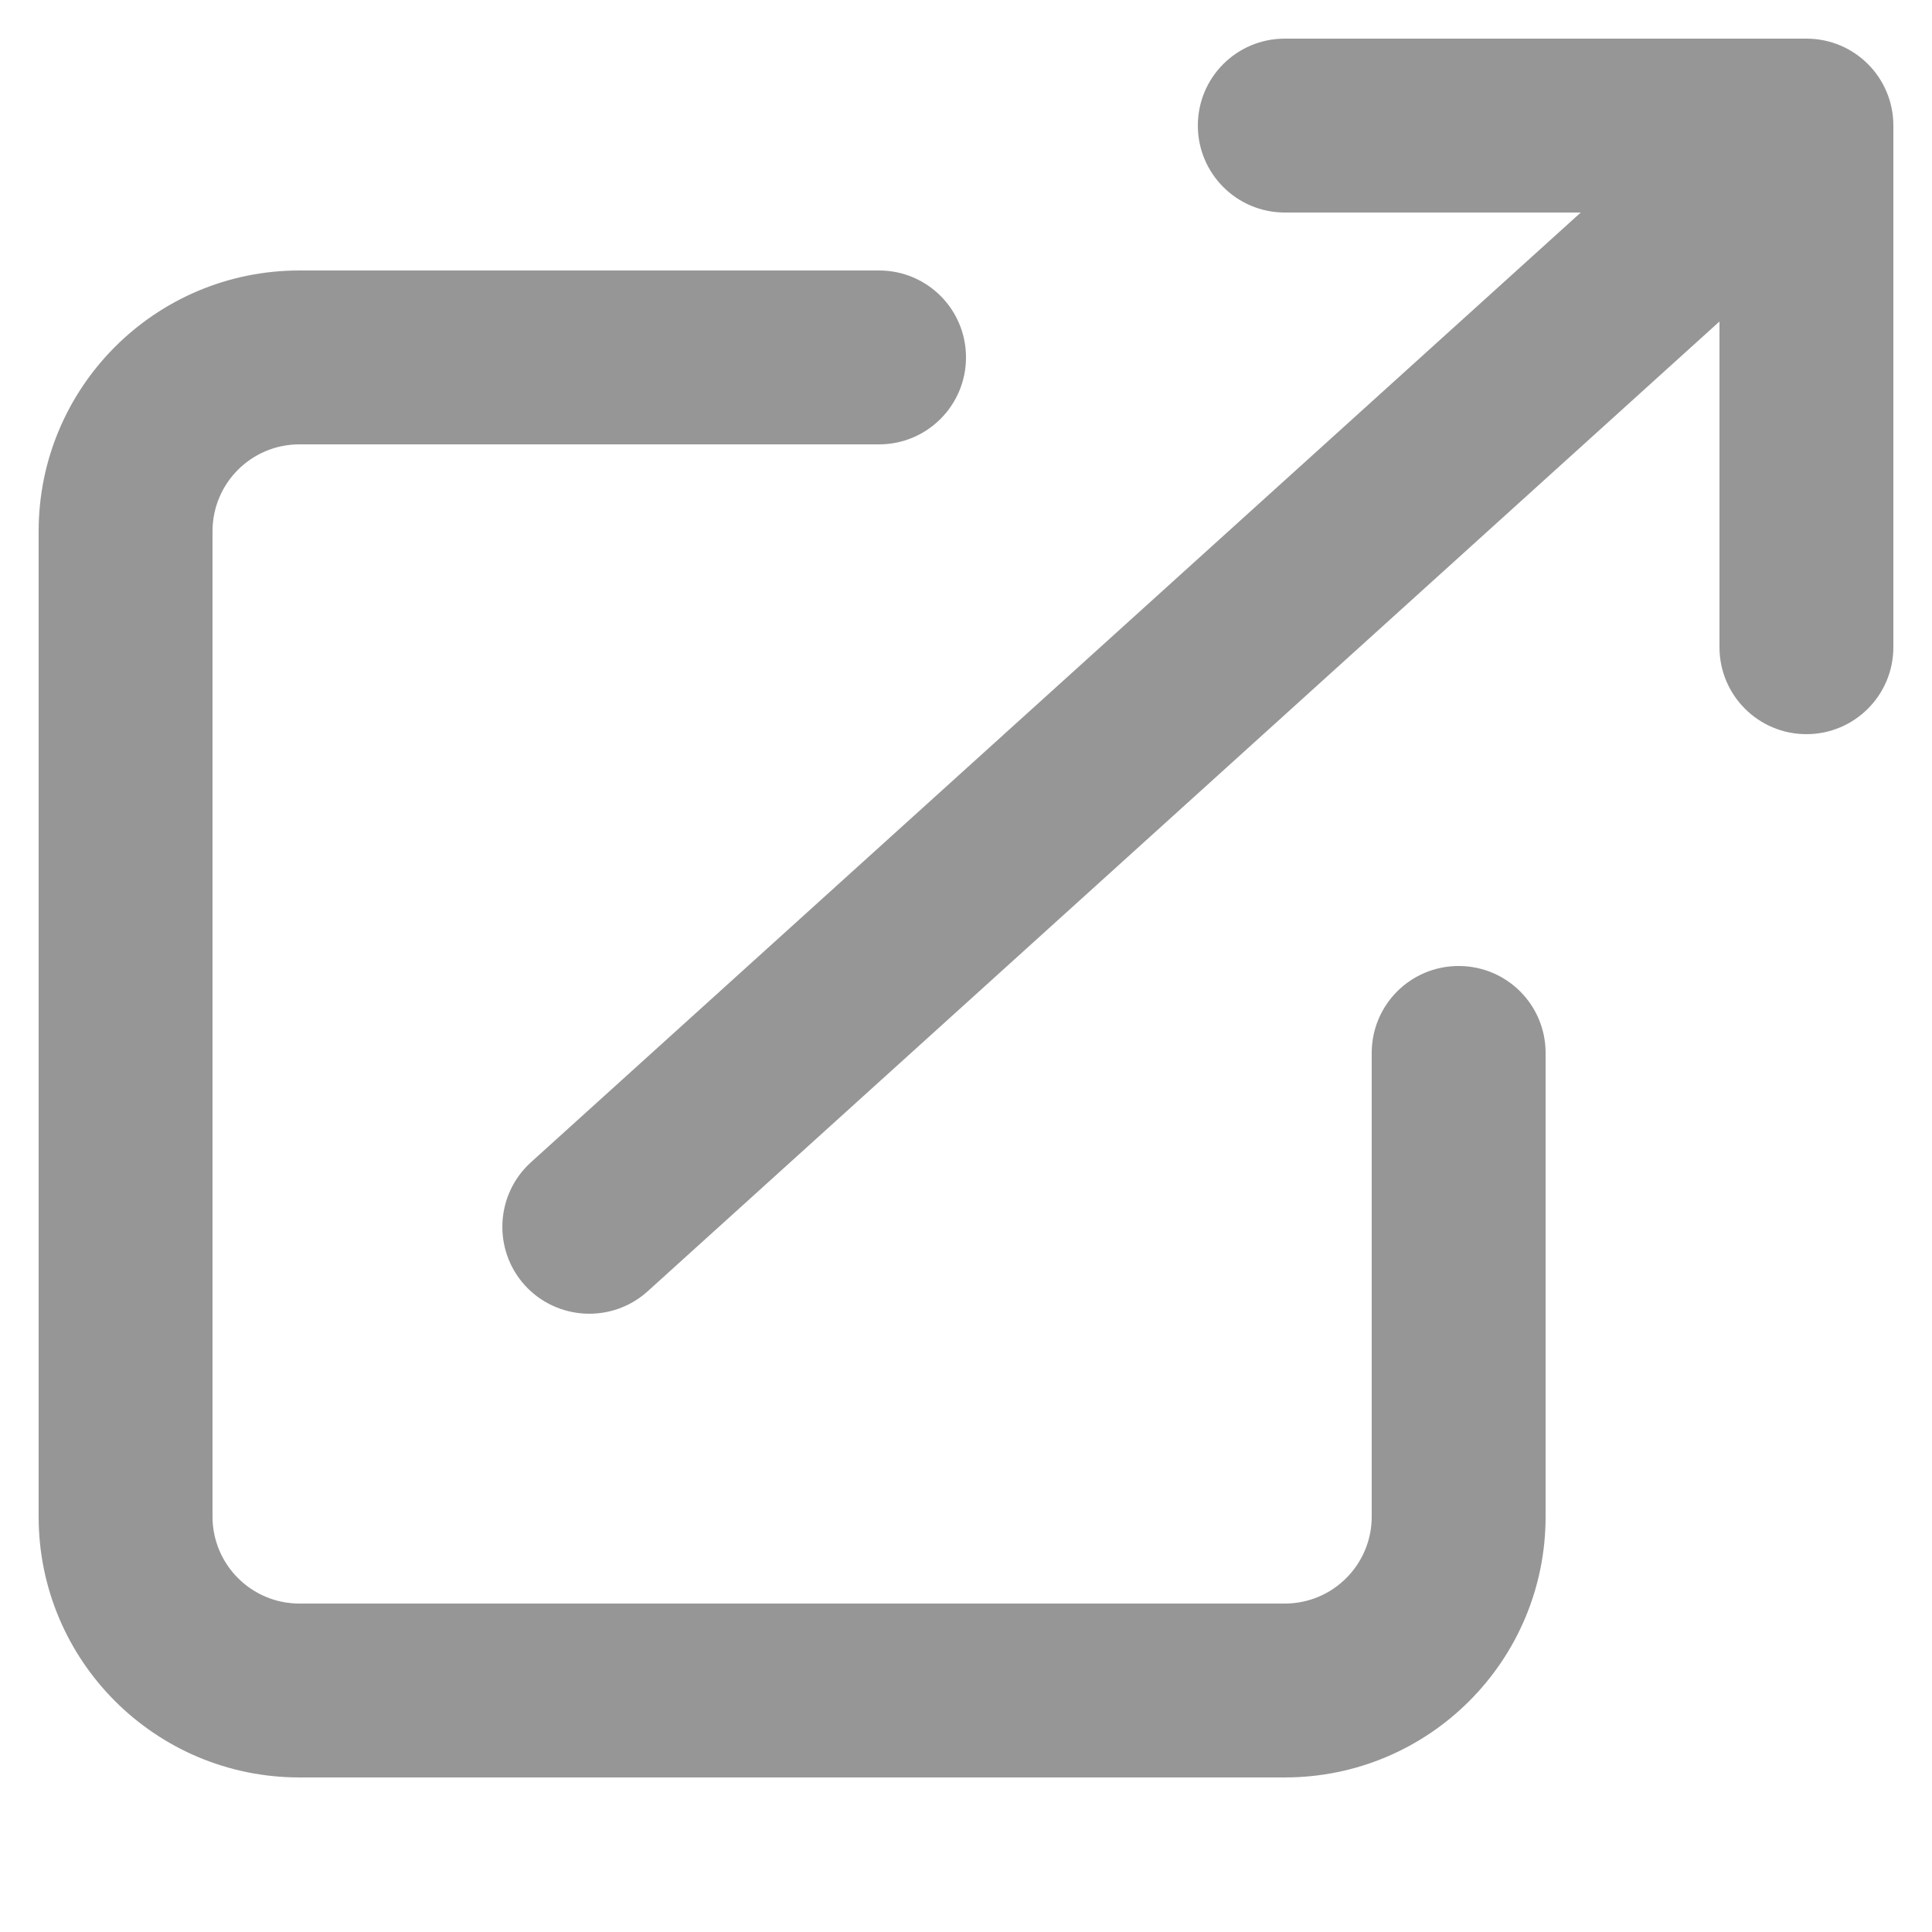 <svg width="10" height="10" viewBox="0 0 10 10" fill="none" xmlns="http://www.w3.org/2000/svg">
<path fill-rule="evenodd" clip-rule="evenodd" d="M1.55 2.3C1.301 2.3 1.1 2.501 1.1 2.75V7.85C1.1 8.098 1.301 8.3 1.55 8.3H6.65C6.899 8.3 7.1 8.098 7.1 7.85V5.45C7.1 5.201 7.301 5 7.55 5C7.799 5 8 5.201 8 5.45V7.85C8 8.596 7.396 9.2 6.65 9.2H1.55C0.804 9.2 0.2 8.596 0.2 7.85V2.75C0.2 2.004 0.804 1.4 1.55 1.4H4.55C4.799 1.4 5 1.601 5 1.85C5 2.098 4.799 2.3 4.55 2.3H1.55Z" fill="#969696"/>
<path fill-rule="evenodd" clip-rule="evenodd" d="M2.716 6.652C2.883 6.836 3.168 6.85 3.352 6.684L8.9 1.664V3.35C8.9 3.598 9.101 3.8 9.35 3.8C9.599 3.8 9.8 3.598 9.8 3.35V0.65C9.8 0.401 9.599 0.2 9.35 0.2H6.65C6.401 0.2 6.2 0.401 6.2 0.65C6.2 0.898 6.401 1.1 6.65 1.1H8.182L2.748 6.016C2.564 6.183 2.55 6.468 2.716 6.652Z" fill="#969696"/>
</svg>
